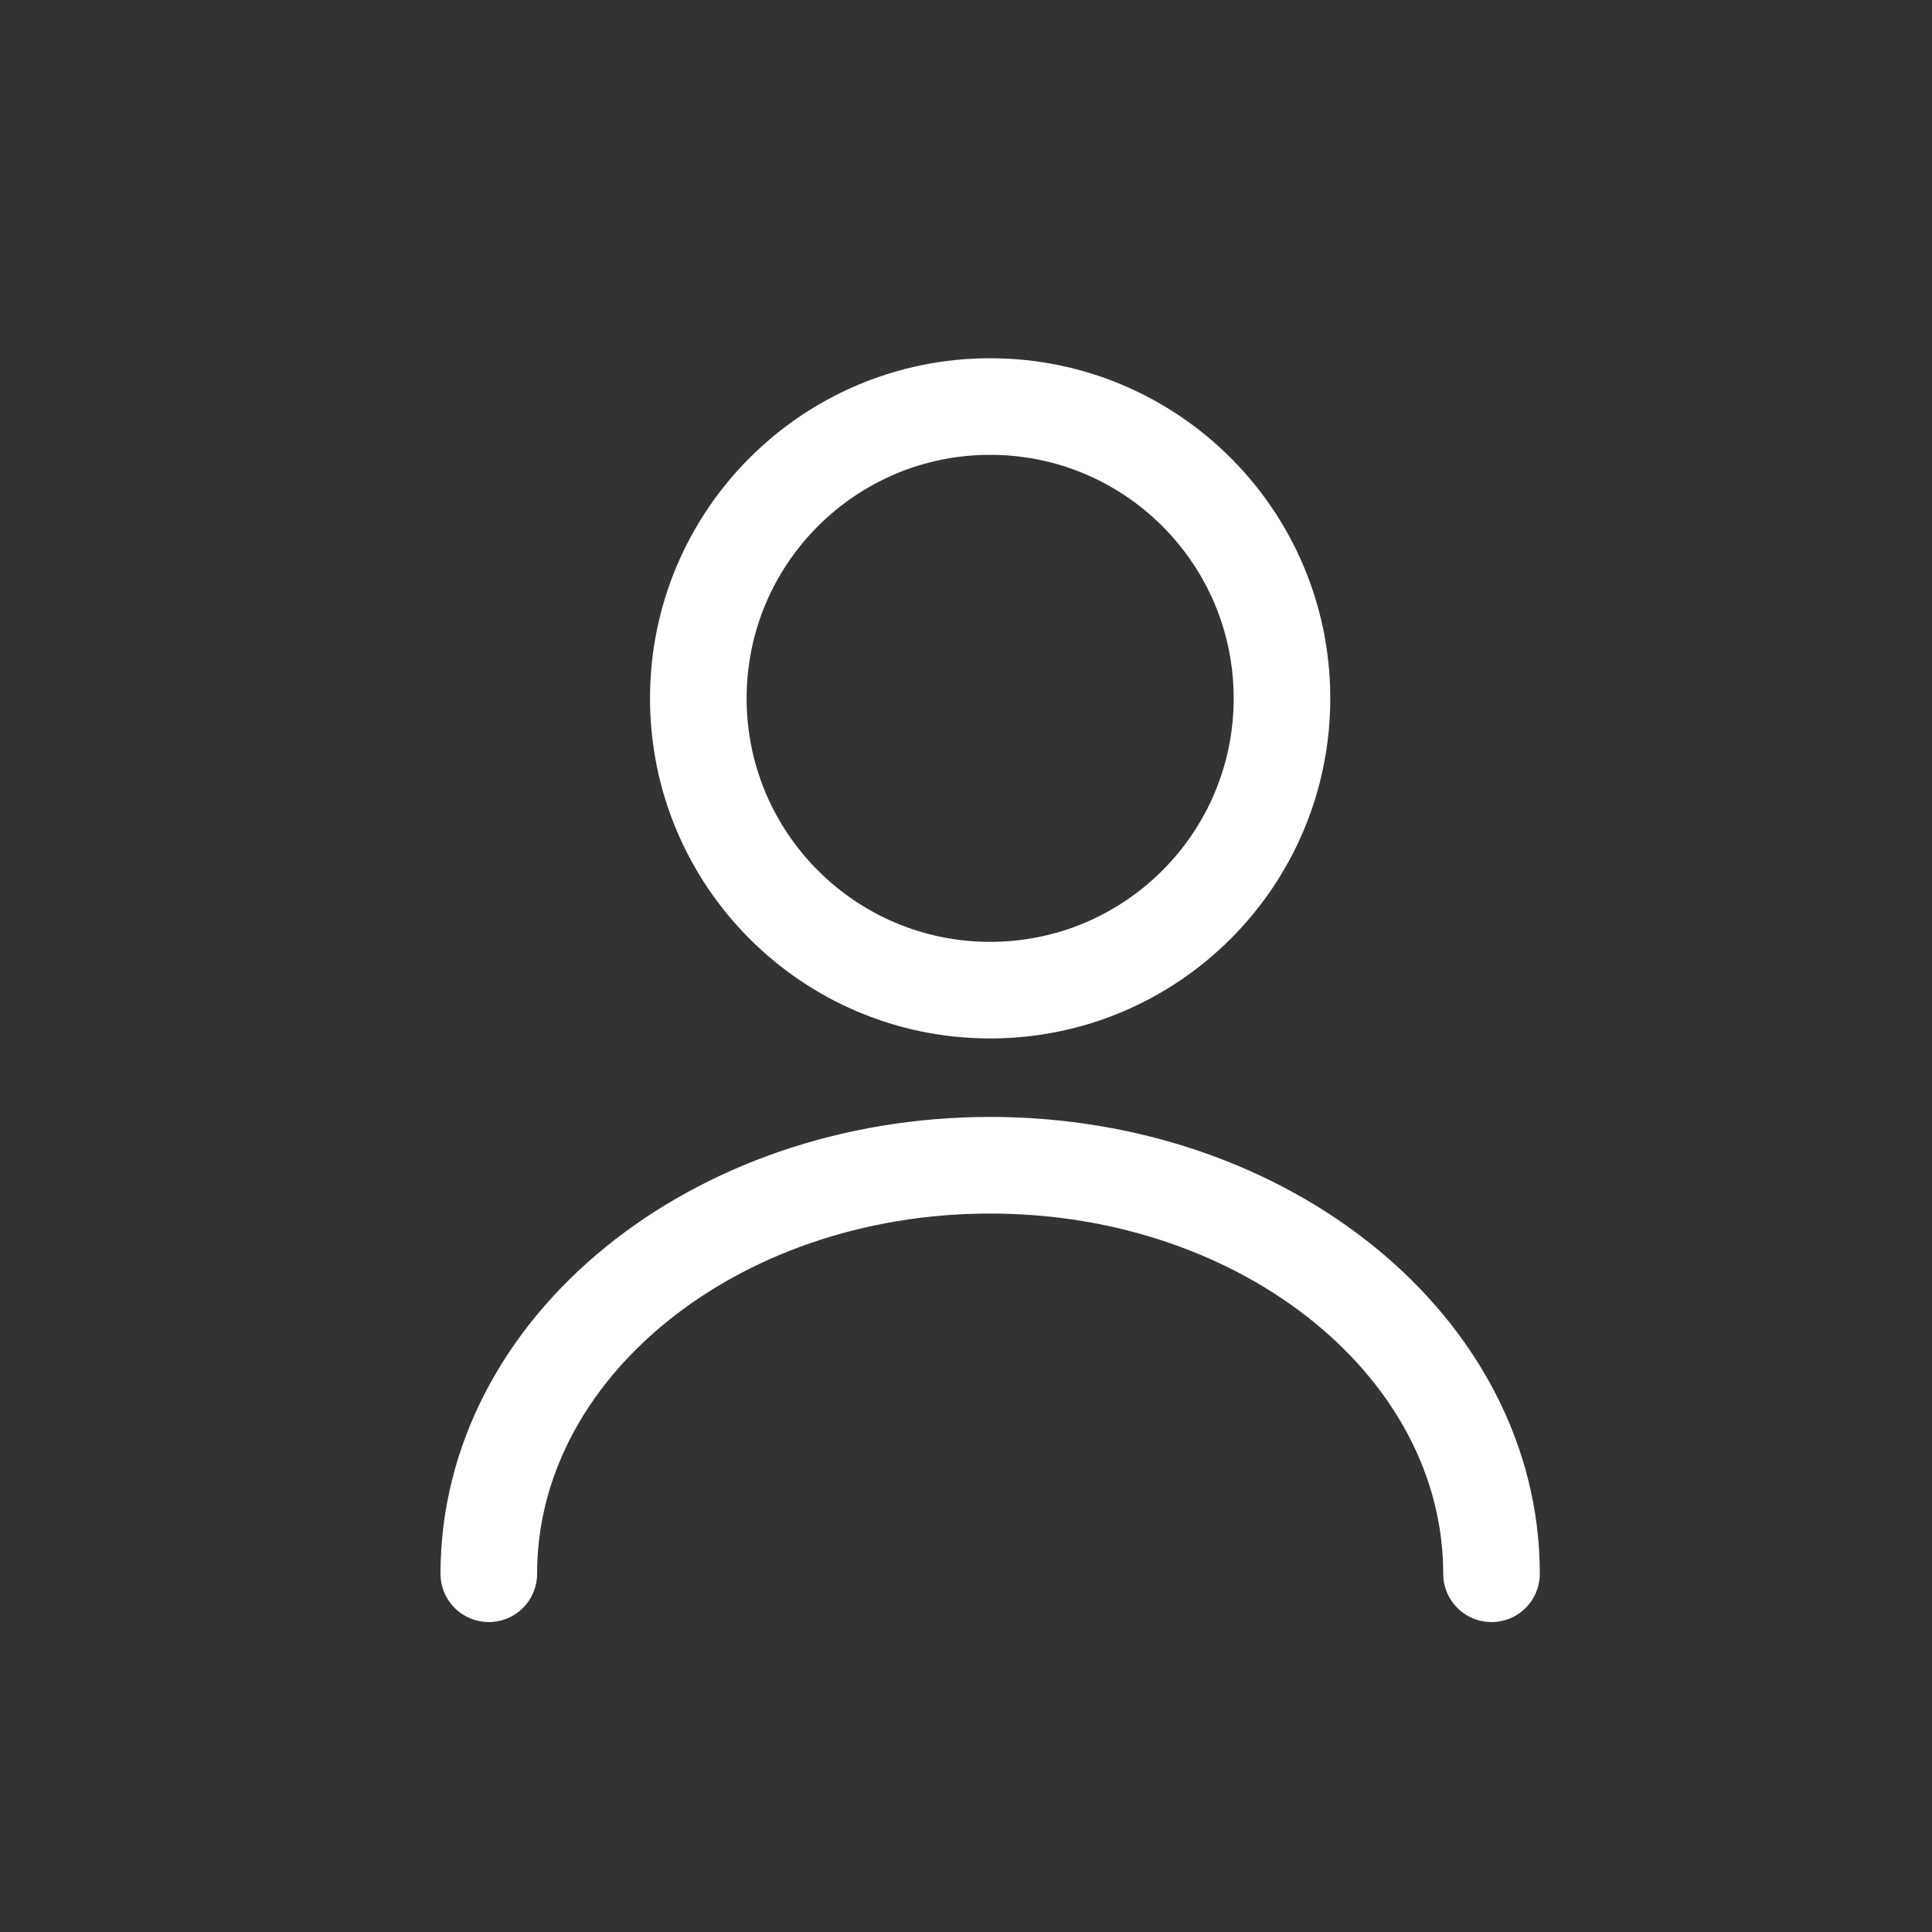 <svg width="40" height="40" viewBox="0 0 40 40" fill="none" xmlns="http://www.w3.org/2000/svg">
<rect x="0" y="0" width="40" height="40" fill="#333333" stroke="none"/>
<path d="M20.5 20.5C23.837 20.5 26.542 17.795 26.542 14.458C26.542 11.122 23.837 8.417 20.5 8.417C17.163 8.417 14.458 11.122 14.458 14.458C14.458 17.795 17.163 20.5 20.5 20.5Z" stroke="white" stroke-width="2" stroke-linecap="round" stroke-linejoin="round"/>
<path d="M30.88 32.583C30.88 27.907 26.227 24.125 20.5 24.125C14.772 24.125 10.12 27.907 10.12 32.583" stroke="white" stroke-width="2" stroke-linecap="round" stroke-linejoin="round"/>
</svg>
